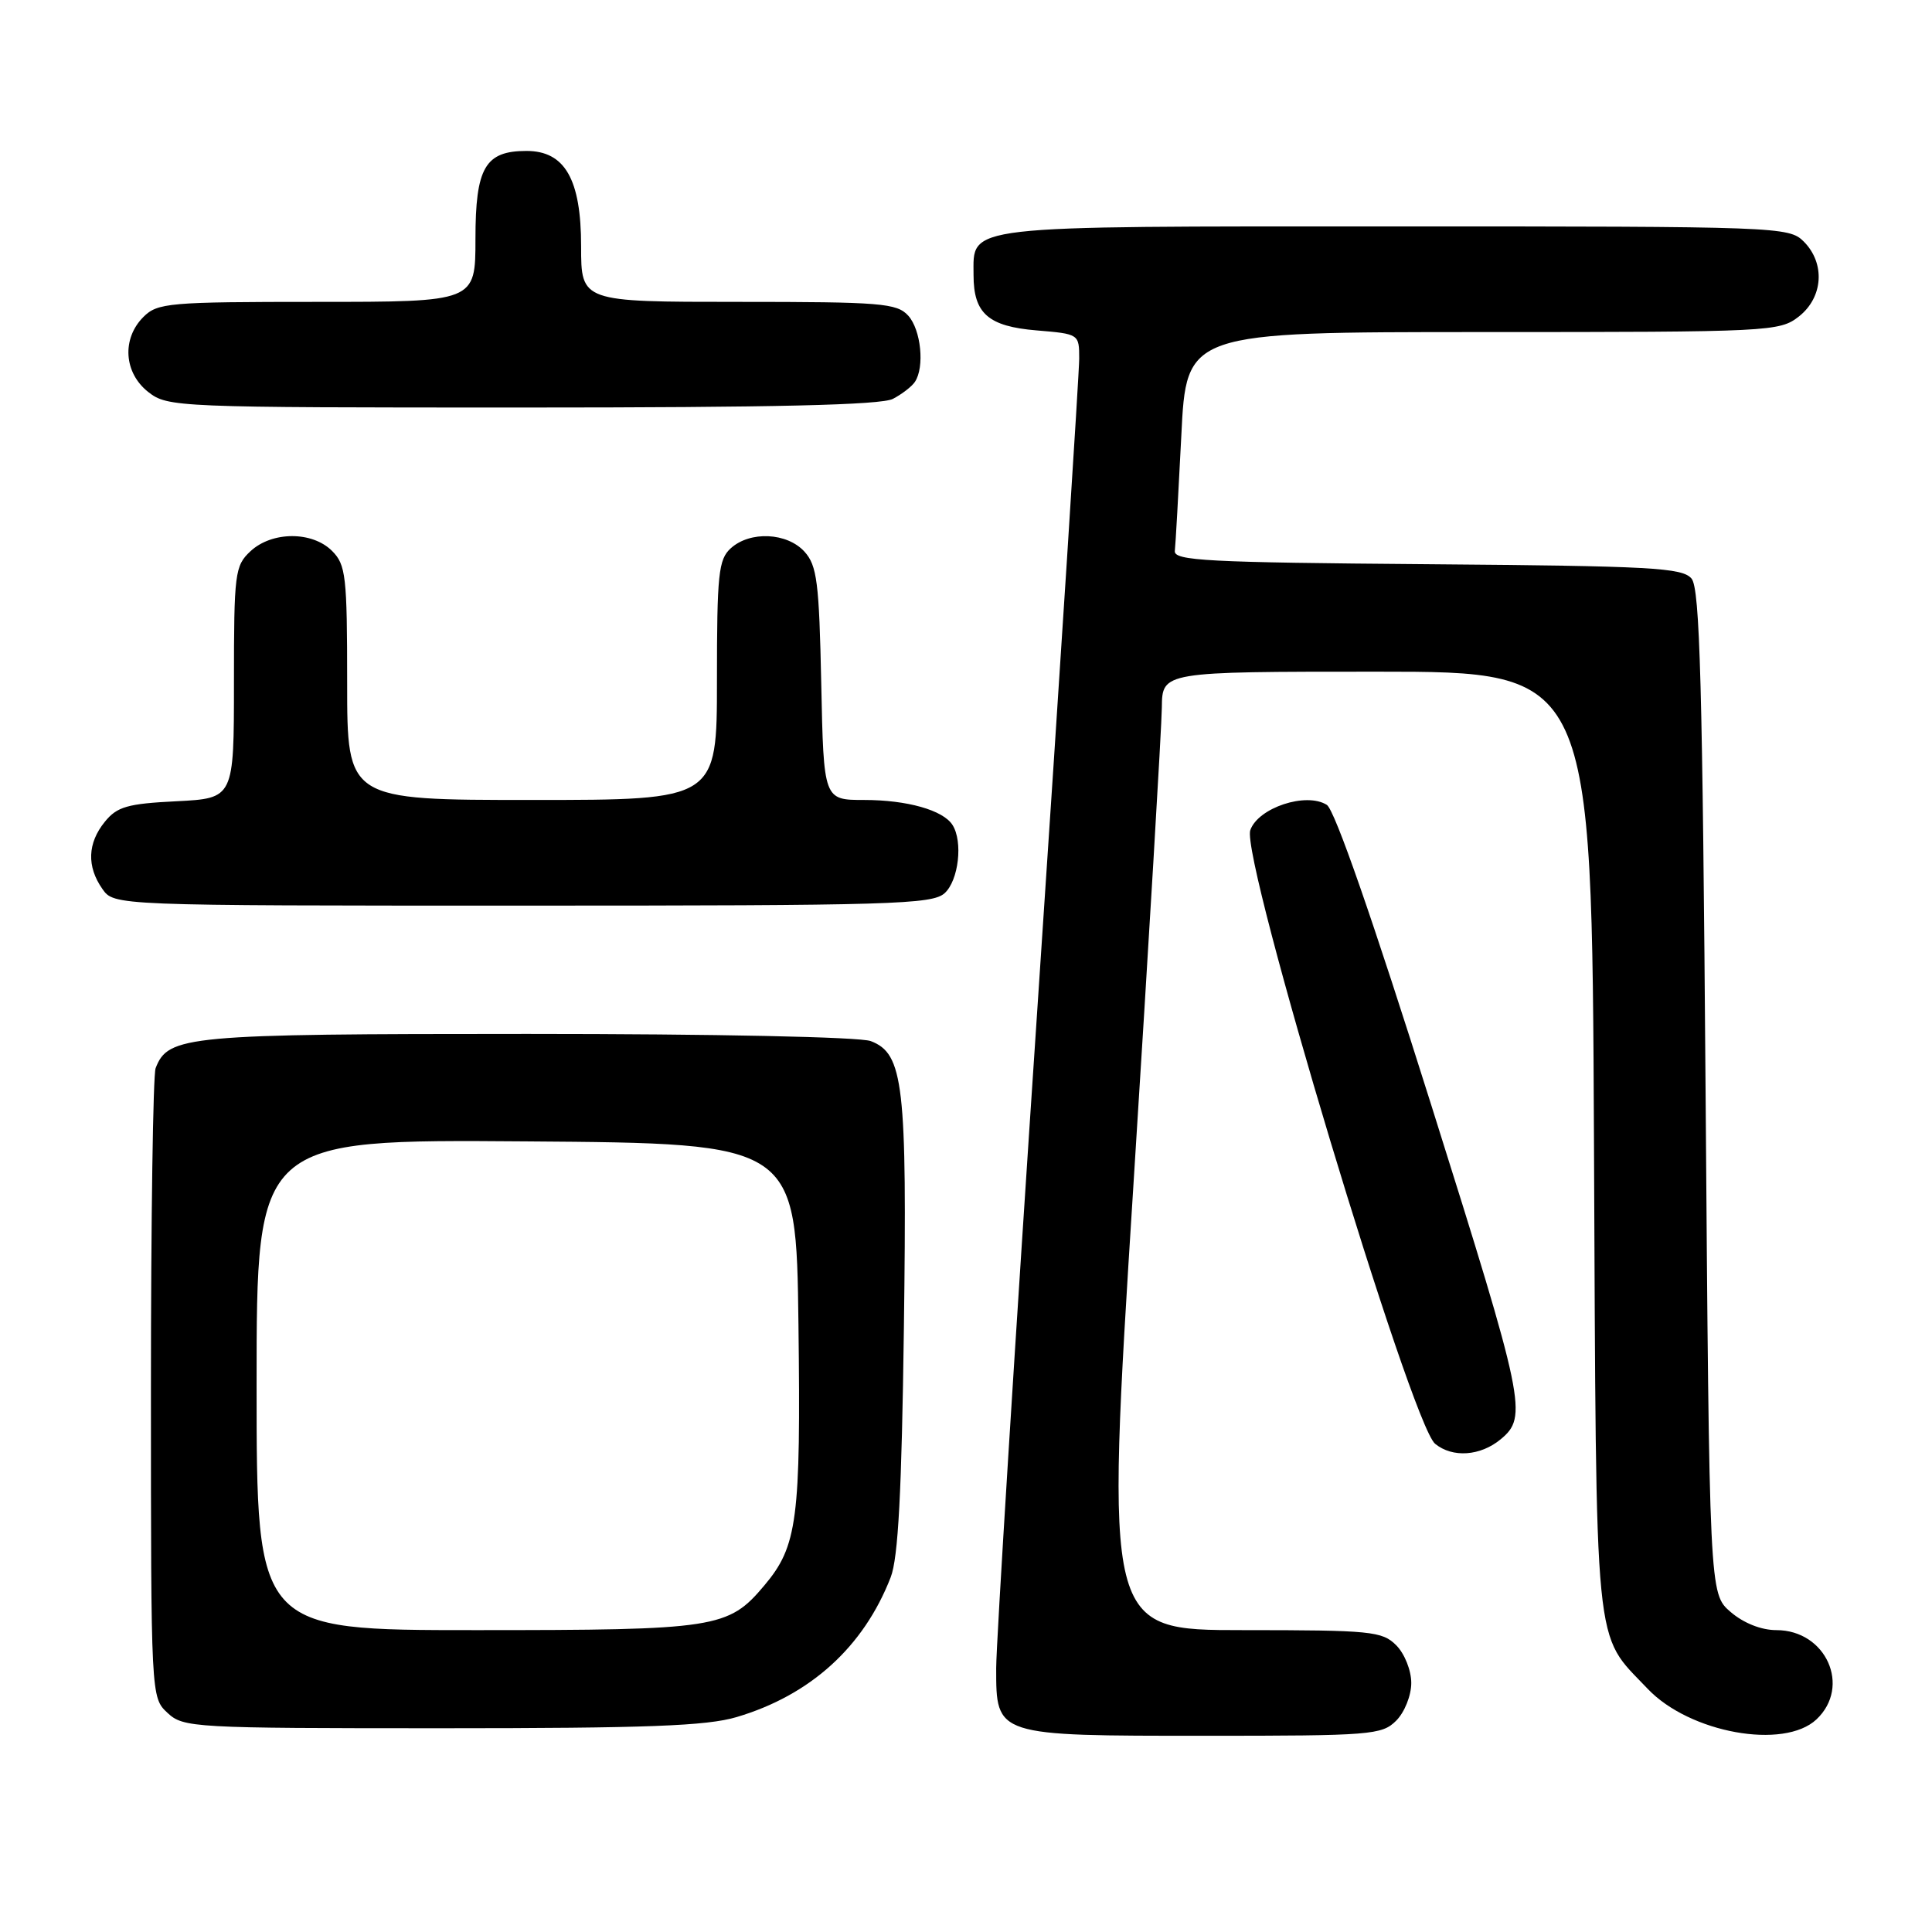 <?xml version="1.0" encoding="UTF-8" standalone="no"?>
<!DOCTYPE svg PUBLIC "-//W3C//DTD SVG 1.1//EN" "http://www.w3.org/Graphics/SVG/1.1/DTD/svg11.dtd" >
<svg xmlns="http://www.w3.org/2000/svg" xmlns:xlink="http://www.w3.org/1999/xlink" version="1.1" viewBox="0 0 256 256">
 <g >
 <path fill="currentColor"
d=" M 185.00 228.00 C 186.11 226.89 187.00 224.67 187.00 223.00 C 187.00 221.33 186.11 219.11 185.00 218.00 C 183.15 216.15 181.67 216.00 164.73 216.00 C 146.45 216.00 146.45 216.00 150.17 157.25 C 152.22 124.94 153.92 96.36 153.95 93.75 C 154.00 89.00 154.00 89.00 182.46 89.00 C 210.93 89.00 210.93 89.00 211.21 151.25 C 211.53 220.41 211.12 216.17 218.33 223.78 C 223.88 229.62 236.37 231.88 240.69 227.83 C 245.32 223.47 241.96 216.00 235.38 216.00 C 233.37 216.00 231.03 215.07 229.31 213.59 C 226.50 211.17 226.50 211.17 226.00 144.74 C 225.59 90.72 225.25 78.00 224.14 76.67 C 222.93 75.22 218.89 75.00 189.14 74.76 C 159.93 74.53 155.52 74.30 155.67 73.00 C 155.77 72.17 156.15 65.31 156.53 57.75 C 157.20 44.00 157.20 44.00 196.47 44.00 C 234.67 44.00 235.80 43.94 238.37 41.93 C 241.59 39.39 241.88 34.88 239.00 32.00 C 237.05 30.05 235.67 30.00 184.83 30.00 C 126.98 30.00 129.00 29.77 129.00 36.46 C 129.00 41.54 130.96 43.25 137.35 43.78 C 142.98 44.25 143.00 44.26 143.00 47.53 C 143.00 49.34 140.53 87.80 137.50 133.00 C 134.47 178.20 132.00 217.81 132.00 221.03 C 132.00 230.05 131.84 230.00 159.72 230.00 C 181.67 230.00 183.11 229.89 185.00 228.00 Z  M 97.61 227.52 C 107.39 224.62 114.44 218.22 118.02 209.00 C 119.02 206.43 119.48 197.70 119.77 176.00 C 120.20 143.72 119.73 139.61 115.38 137.95 C 113.93 137.40 94.77 137.00 69.89 137.00 C 24.66 137.00 22.28 137.22 20.62 141.54 C 20.28 142.44 20.00 161.56 20.00 184.04 C 20.00 224.81 20.01 224.93 22.19 226.96 C 24.30 228.93 25.54 229.00 58.51 229.00 C 85.71 229.00 93.65 228.70 97.61 227.52 Z  M 198.85 190.71 C 202.45 187.72 202.09 185.94 189.66 146.46 C 181.90 121.81 176.86 107.31 175.81 106.65 C 173.07 104.92 166.71 107.03 165.67 110.00 C 164.38 113.68 186.98 188.71 190.16 191.31 C 192.47 193.20 196.16 192.94 198.85 190.71 Z  M 125.17 118.35 C 127.02 116.67 127.62 111.52 126.21 109.31 C 124.97 107.35 120.19 106.00 114.51 106.00 C 109.14 106.00 109.14 106.00 108.82 90.60 C 108.54 77.14 108.26 74.94 106.60 73.10 C 104.29 70.56 99.39 70.33 96.83 72.65 C 95.20 74.13 95.00 76.07 95.00 90.15 C 95.00 106.00 95.00 106.00 70.50 106.00 C 46.00 106.00 46.00 106.00 46.00 90.50 C 46.00 76.33 45.83 74.83 44.00 73.00 C 41.37 70.37 36.04 70.39 33.19 73.04 C 31.12 74.97 31.00 75.92 31.00 90.43 C 31.00 105.78 31.00 105.78 23.39 106.17 C 16.88 106.49 15.51 106.89 13.89 108.89 C 11.59 111.72 11.48 114.81 13.56 117.78 C 15.11 120.00 15.11 120.00 69.23 120.00 C 118.18 120.00 123.52 119.84 125.17 118.35 Z  M 118.32 52.85 C 119.52 52.22 120.83 51.21 121.23 50.60 C 122.54 48.64 122.04 43.71 120.35 41.83 C 118.84 40.17 116.77 40.00 97.85 40.00 C 77.00 40.00 77.00 40.00 77.00 32.63 C 77.00 23.75 74.85 20.00 69.76 20.00 C 64.28 20.00 63.00 22.21 63.00 31.65 C 63.00 40.00 63.00 40.00 42.00 40.00 C 22.33 40.00 20.87 40.13 19.00 42.00 C 16.12 44.88 16.41 49.39 19.63 51.93 C 22.22 53.96 23.24 54.00 69.20 54.00 C 102.63 54.00 116.76 53.67 118.32 52.85 Z  M 34.00 183.49 C 34.00 150.97 34.00 150.97 69.75 151.24 C 105.50 151.50 105.50 151.50 105.80 175.50 C 106.12 201.38 105.67 204.87 101.27 210.09 C 96.50 215.76 94.93 216.00 63.03 216.00 C 34.00 216.00 34.00 216.00 34.00 183.49 Z "/>
</g>
</svg>